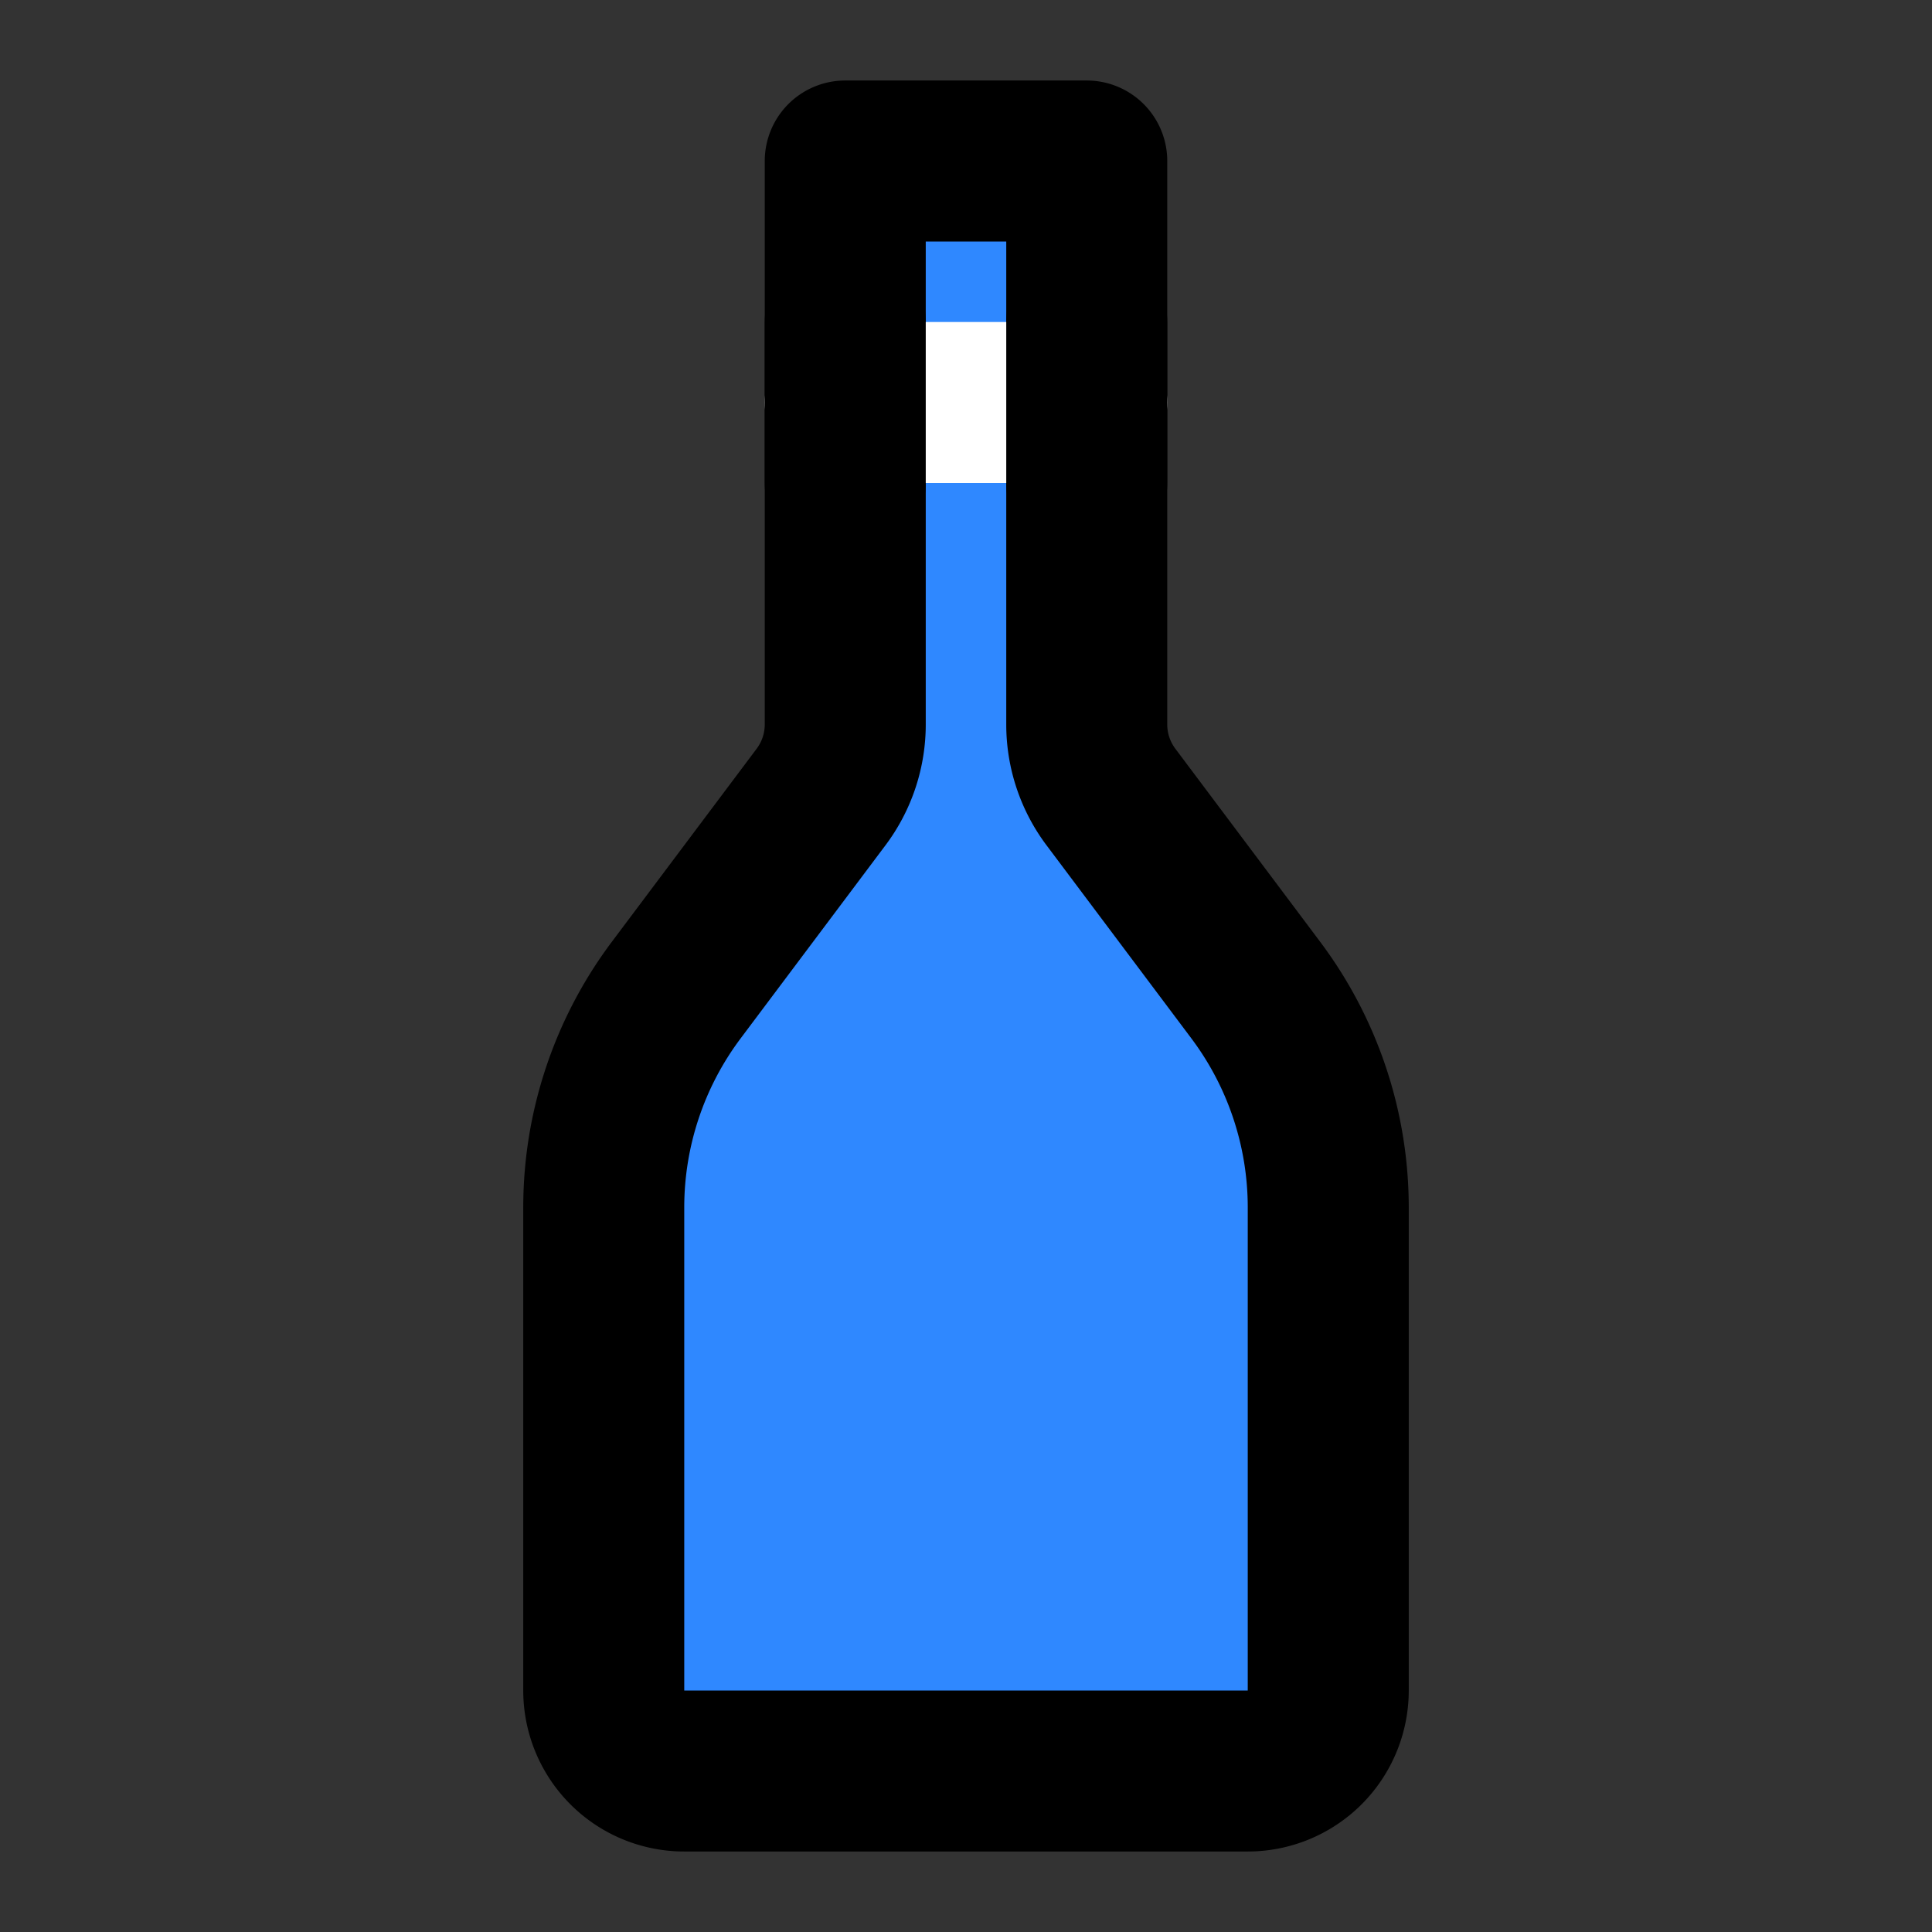 <svg width="48" height="48" fill="none" xmlns="http://www.w3.org/2000/svg"><rect width="100%" height="100%" fill="#333333" stroke="none"/><path d="M15 30a9 9 0 0 1 1.8-5.4l3.6-4.8A3 3 0 0 0 21 18V4h6v14a3 3 0 0 0 .6 1.8l3.6 4.8A9 9 0 0 1 33 30v12a2 2 0 0 1-2 2H17a2 2 0 0 1-2-2V30Z" fill="#2F88FF" stroke="#000" stroke-width="4" stroke-linecap="round" stroke-linejoin="round"/><path d="M21 10h6" stroke="#fff" stroke-width="4" stroke-linecap="round" stroke-linejoin="round"/><path d="M21 12V8M27 12V8" stroke="#000" stroke-width="4" stroke-linecap="round" stroke-linejoin="round"/></svg>
